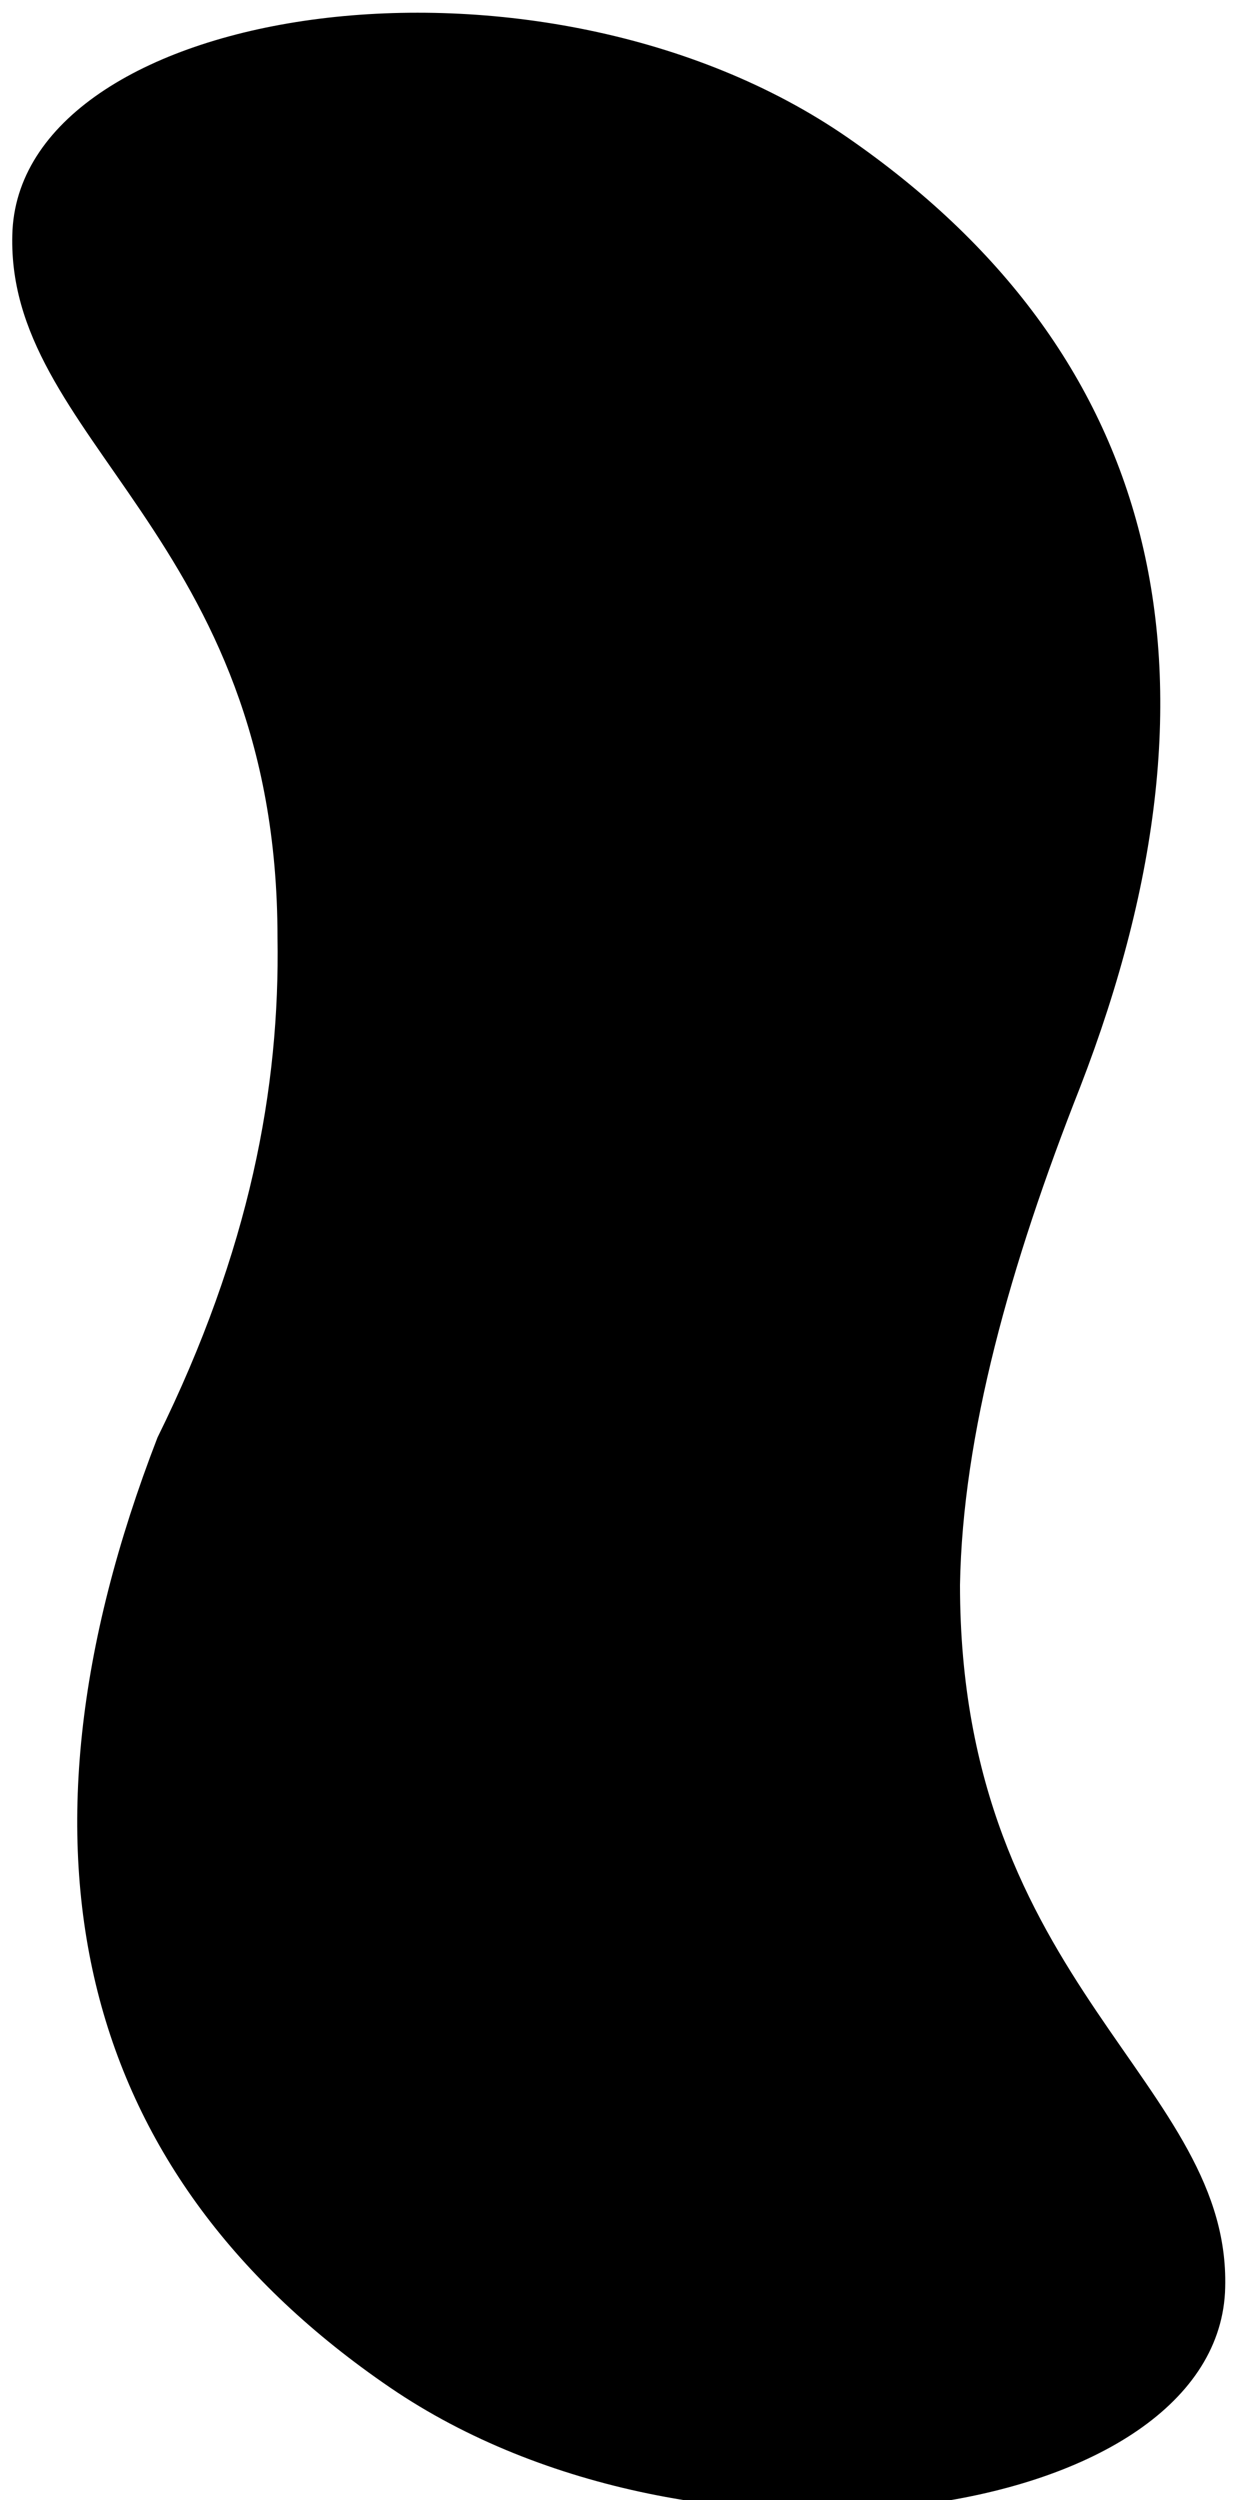 <svg xmlns="http://www.w3.org/2000/svg" viewBox="0 0 50 100" width="50" height="100">
  <path d="M38.4,63.4c0,16.1,11,19.9,10.6,28.3c-0.5,9.2-21.1,12.2-33.4,3.8s-15.8-21.2-9.3-38c3.7-7.5,4.9-14,4.8-20 c0-16.1-11-19.9-10.6-28.3C1,0.1,21.6-3,33.9,5.5s15.8,21.2,9.3,38C40.4,50.6,38.5,57.4,38.4,63.4z" fill="#000"/>
</svg>

